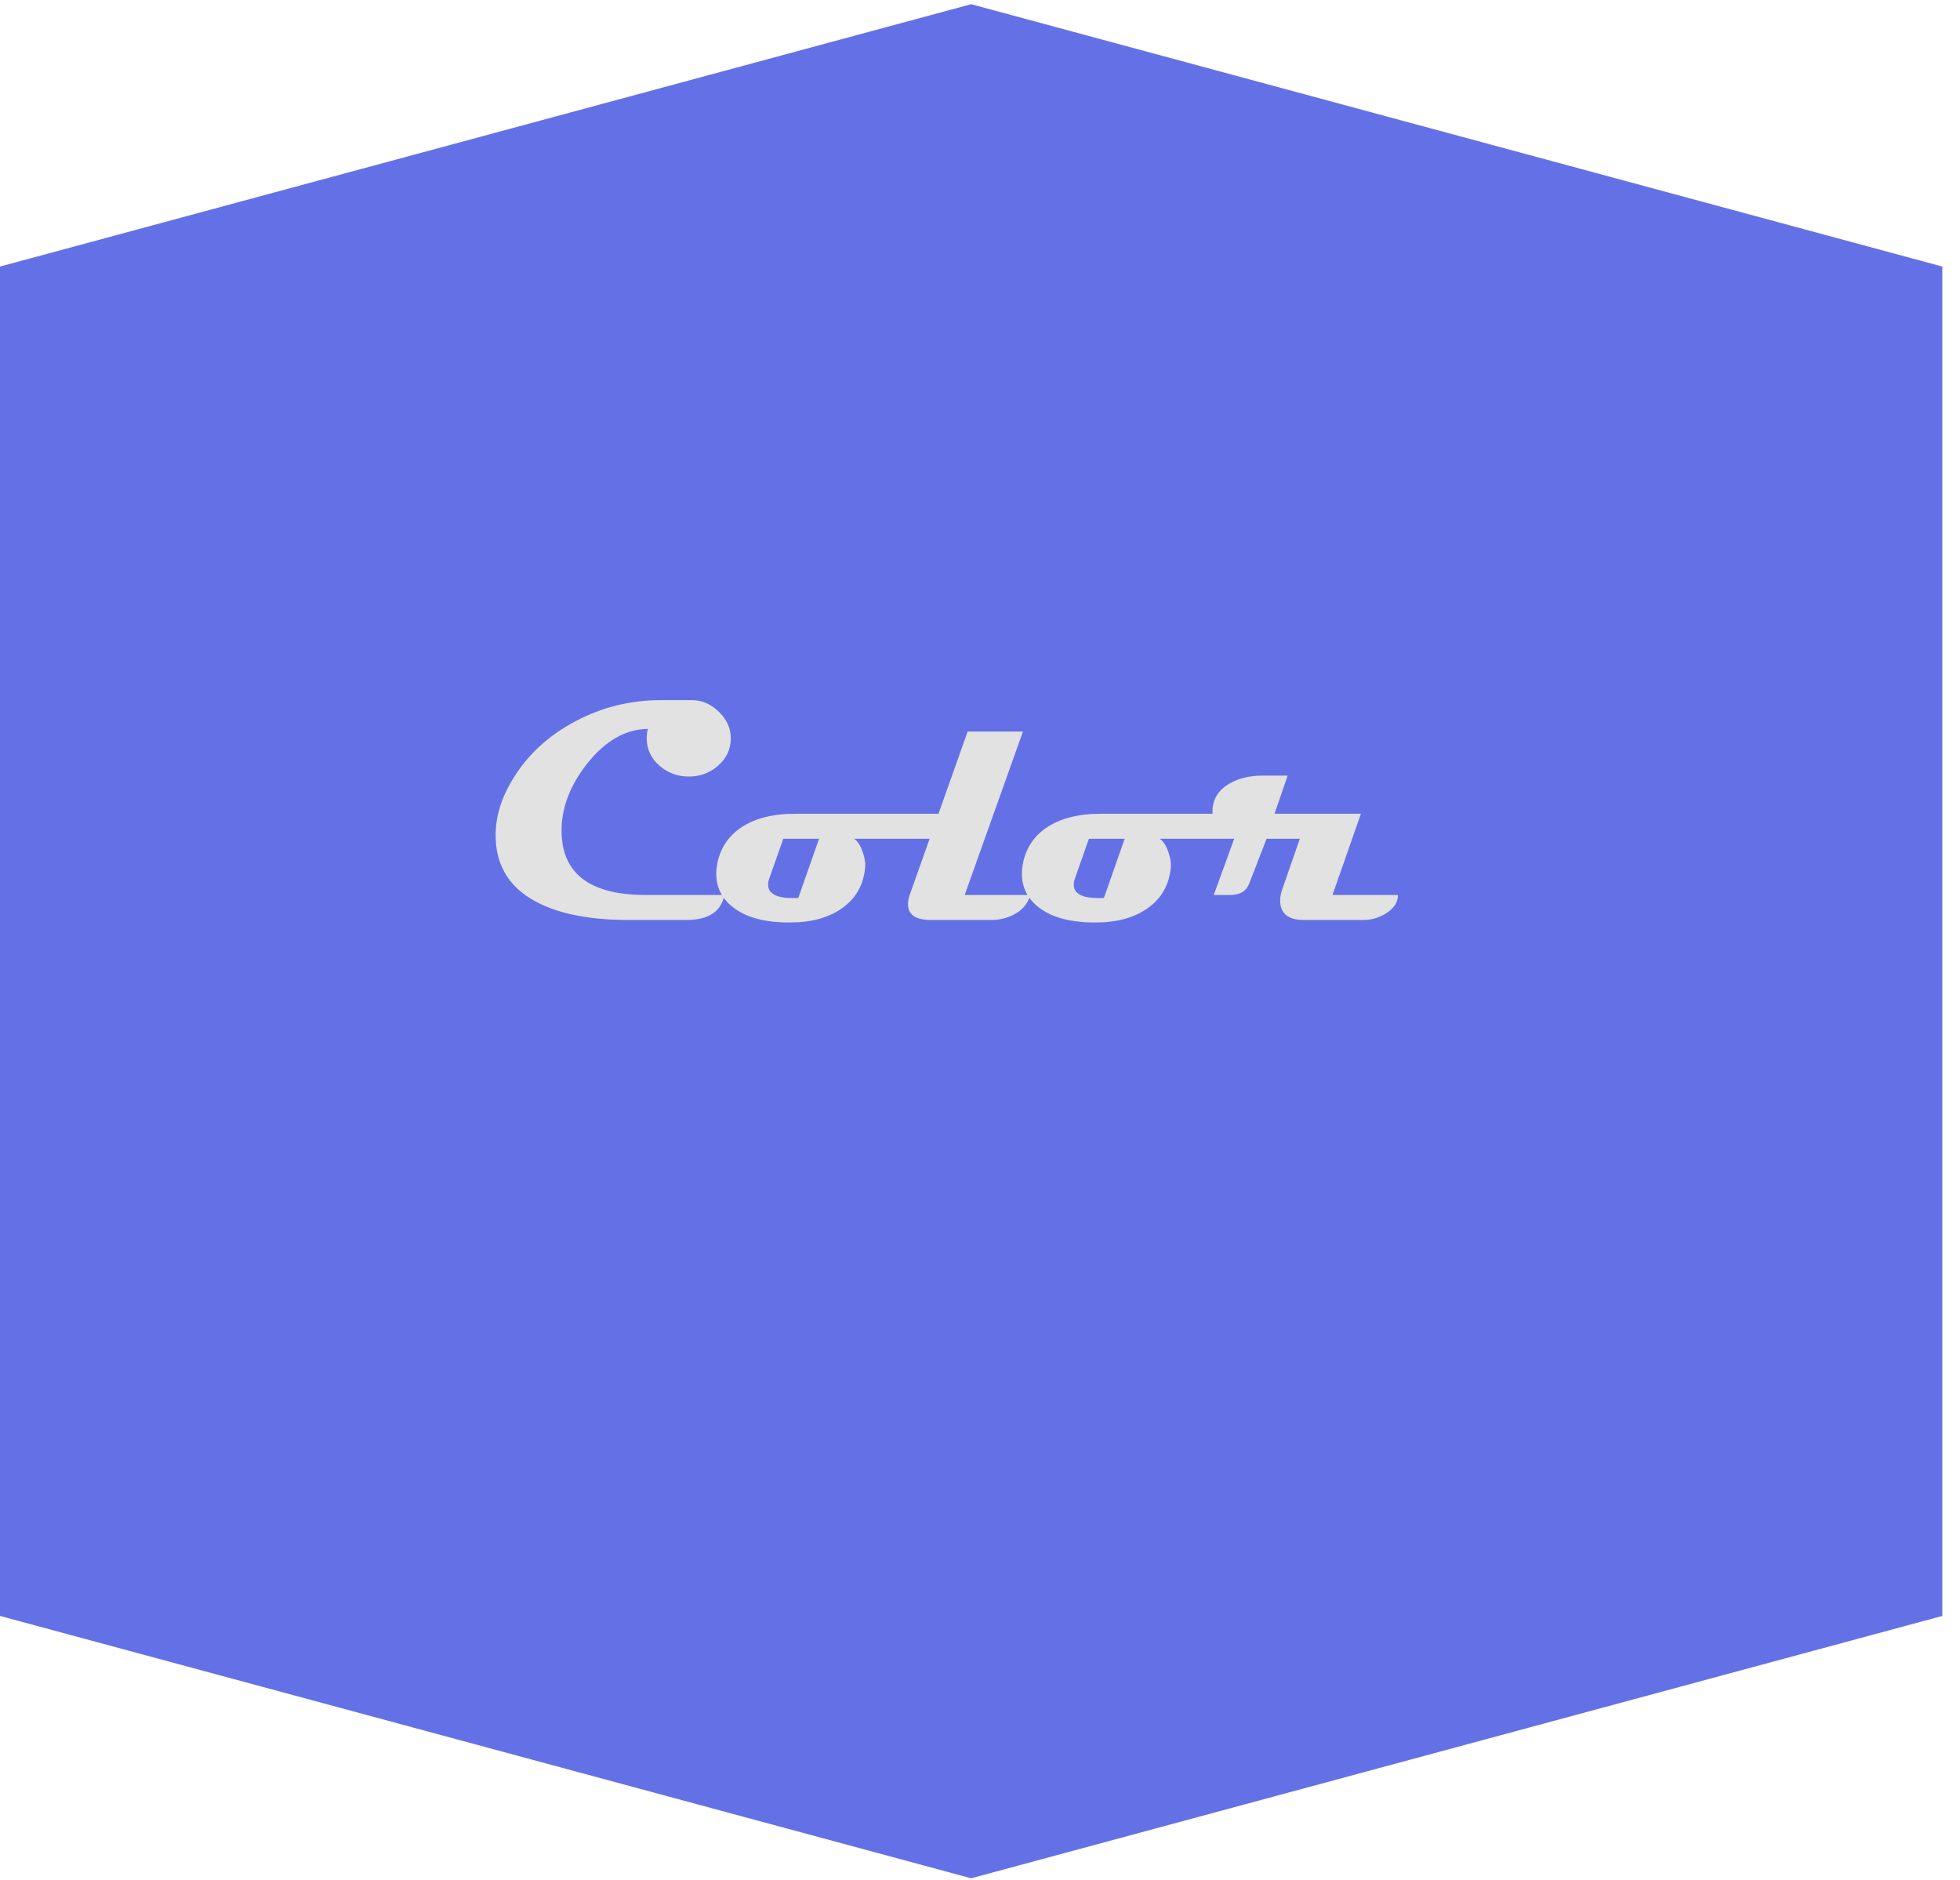 <svg width="49" height="47" viewBox="0 0 49 47" fill="none" xmlns="http://www.w3.org/2000/svg">
<path d="M0 6.664L24.279 0.105L48.558 6.664V23.922V40.399L24.279 46.958L0 40.399V22.36V6.664Z" fill="#6471E6"/>
<path d="M18.27 18.457C18.27 18.73 18.162 18.961 17.945 19.148C17.74 19.326 17.499 19.414 17.223 19.414C16.944 19.414 16.701 19.326 16.492 19.148C16.276 18.961 16.168 18.73 16.168 18.457C16.168 18.366 16.178 18.288 16.199 18.223C15.642 18.228 15.135 18.517 14.68 19.09C14.253 19.631 14.039 20.189 14.039 20.762C14.039 21.837 14.741 22.375 16.145 22.375H18.109C18.029 22.792 17.712 23 17.16 23H15.719C14.82 23 14.091 22.87 13.531 22.609C12.763 22.25 12.383 21.665 12.391 20.855C12.396 20.402 12.535 19.949 12.809 19.496C13.181 18.876 13.71 18.387 14.395 18.027C15.059 17.678 15.764 17.504 16.512 17.504H17.293C17.546 17.504 17.771 17.6 17.969 17.793C18.169 17.986 18.27 18.207 18.27 18.457ZM24.734 20.344C24.63 20.76 24.318 20.969 23.797 20.969H21.352C21.438 21.026 21.508 21.131 21.562 21.285C21.617 21.436 21.639 21.568 21.629 21.68C21.592 22.115 21.401 22.456 21.055 22.703C20.724 22.94 20.294 23.06 19.766 23.062C19.151 23.068 18.678 22.947 18.348 22.699C18.053 22.48 17.906 22.193 17.906 21.836C17.906 21.766 17.913 21.695 17.926 21.625C17.994 21.232 18.189 20.923 18.512 20.699C18.855 20.462 19.314 20.344 19.887 20.344H24.734ZM20.477 20.969H19.582L19.23 21.969C19.212 22.021 19.203 22.07 19.203 22.117C19.203 22.341 19.412 22.453 19.828 22.453C19.878 22.453 19.921 22.452 19.957 22.449L20.477 20.969ZM25.758 22.375C25.693 22.604 25.543 22.773 25.309 22.883C25.145 22.961 24.969 23 24.781 23H23.277C22.892 23 22.699 22.869 22.699 22.605C22.699 22.538 22.713 22.461 22.742 22.375L24.191 18.289H25.574L24.117 22.375H25.758ZM32.375 20.344C32.271 20.76 31.958 20.969 31.438 20.969H28.992C29.078 21.026 29.148 21.131 29.203 21.285C29.258 21.436 29.28 21.568 29.27 21.68C29.233 22.115 29.042 22.456 28.695 22.703C28.365 22.94 27.935 23.06 27.406 23.062C26.792 23.068 26.319 22.947 25.988 22.699C25.694 22.48 25.547 22.193 25.547 21.836C25.547 21.766 25.553 21.695 25.566 21.625C25.634 21.232 25.829 20.923 26.152 20.699C26.496 20.462 26.954 20.344 27.527 20.344H32.375ZM28.117 20.969H27.223L26.871 21.969C26.853 22.021 26.844 22.07 26.844 22.117C26.844 22.341 27.052 22.453 27.469 22.453C27.518 22.453 27.561 22.452 27.598 22.449L28.117 20.969ZM34.949 22.375C34.949 22.557 34.849 22.711 34.648 22.836C34.471 22.945 34.286 23 34.094 23H32.598C32.202 23 32.004 22.836 32.004 22.508C32.004 22.424 32.021 22.335 32.055 22.238L32.496 20.969H31.664L31.23 22.09C31.158 22.28 31 22.375 30.758 22.375H30.344L30.855 20.969C30.694 20.932 30.562 20.852 30.461 20.727C30.362 20.599 30.312 20.453 30.312 20.289C30.312 19.99 30.452 19.758 30.73 19.594C30.962 19.458 31.238 19.391 31.559 19.391H32.191L31.863 20.344H34.023L33.312 22.375H34.949Z" fill="#E2E2E2"/>
</svg>
